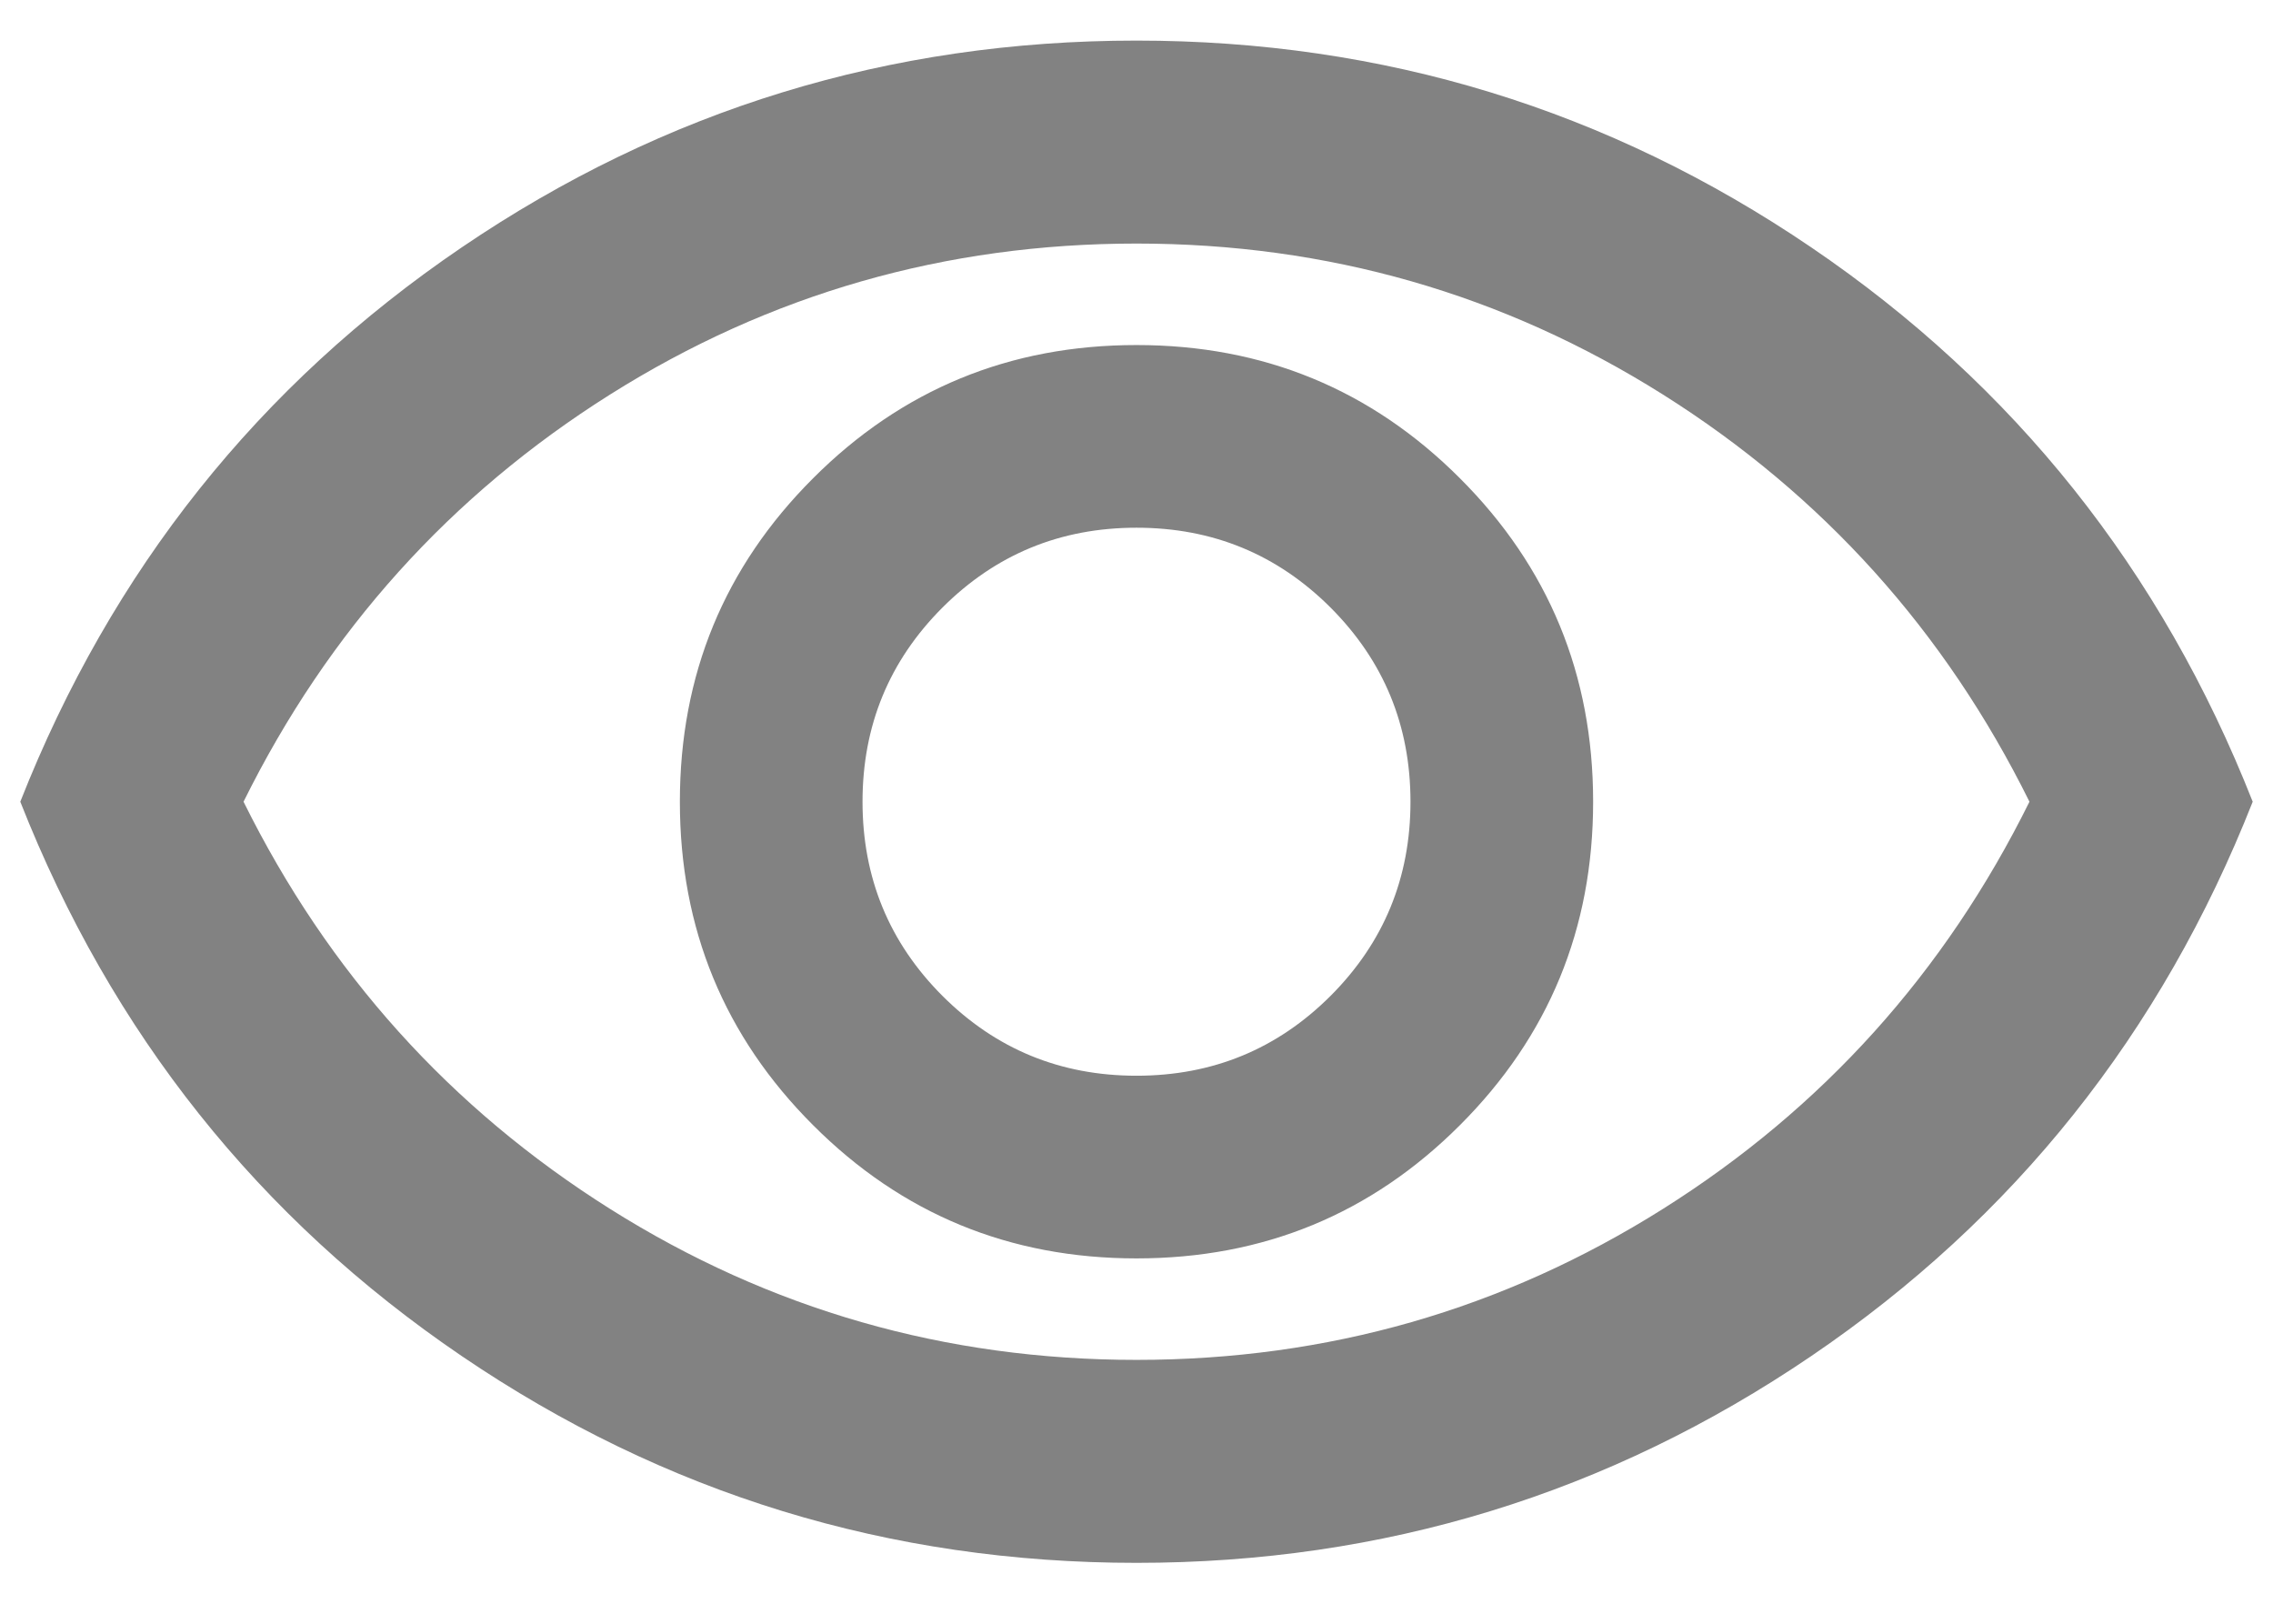 <svg width="28" height="20" viewBox="0 0 28 20" fill="none" xmlns="http://www.w3.org/2000/svg">
<path d="M14 15.5C15.562 15.5 16.891 14.953 17.984 13.859C19.078 12.766 19.625 11.438 19.625 9.875C19.625 8.312 19.078 6.984 17.984 5.891C16.891 4.797 15.562 4.25 14 4.25C12.438 4.25 11.109 4.797 10.016 5.891C8.922 6.984 8.375 8.312 8.375 9.875C8.375 11.438 8.922 12.766 10.016 13.859C11.109 14.953 12.438 15.5 14 15.5ZM14 13.25C13.062 13.25 12.266 12.922 11.609 12.266C10.953 11.609 10.625 10.812 10.625 9.875C10.625 8.938 10.953 8.141 11.609 7.484C12.266 6.828 13.062 6.5 14 6.5C14.938 6.5 15.734 6.828 16.391 7.484C17.047 8.141 17.375 8.938 17.375 9.875C17.375 10.812 17.047 11.609 16.391 12.266C15.734 12.922 14.938 13.25 14 13.25ZM14 19.25C10.958 19.25 8.188 18.401 5.688 16.703C3.188 15.005 1.375 12.729 0.25 9.875C1.375 7.021 3.188 4.745 5.688 3.047C8.188 1.349 10.958 0.5 14 0.5C17.042 0.5 19.812 1.349 22.312 3.047C24.812 4.745 26.625 7.021 27.75 9.875C26.625 12.729 24.812 15.005 22.312 16.703C19.812 18.401 17.042 19.25 14 19.25ZM14 16.75C16.354 16.75 18.516 16.13 20.484 14.891C22.453 13.651 23.958 11.979 25 9.875C23.958 7.771 22.453 6.099 20.484 4.859C18.516 3.62 16.354 3 14 3C11.646 3 9.484 3.62 7.516 4.859C5.547 6.099 4.042 7.771 3 9.875C4.042 11.979 5.547 13.651 7.516 14.891C9.484 16.13 11.646 16.75 14 16.75Z" fill="#828282"/>
</svg>
